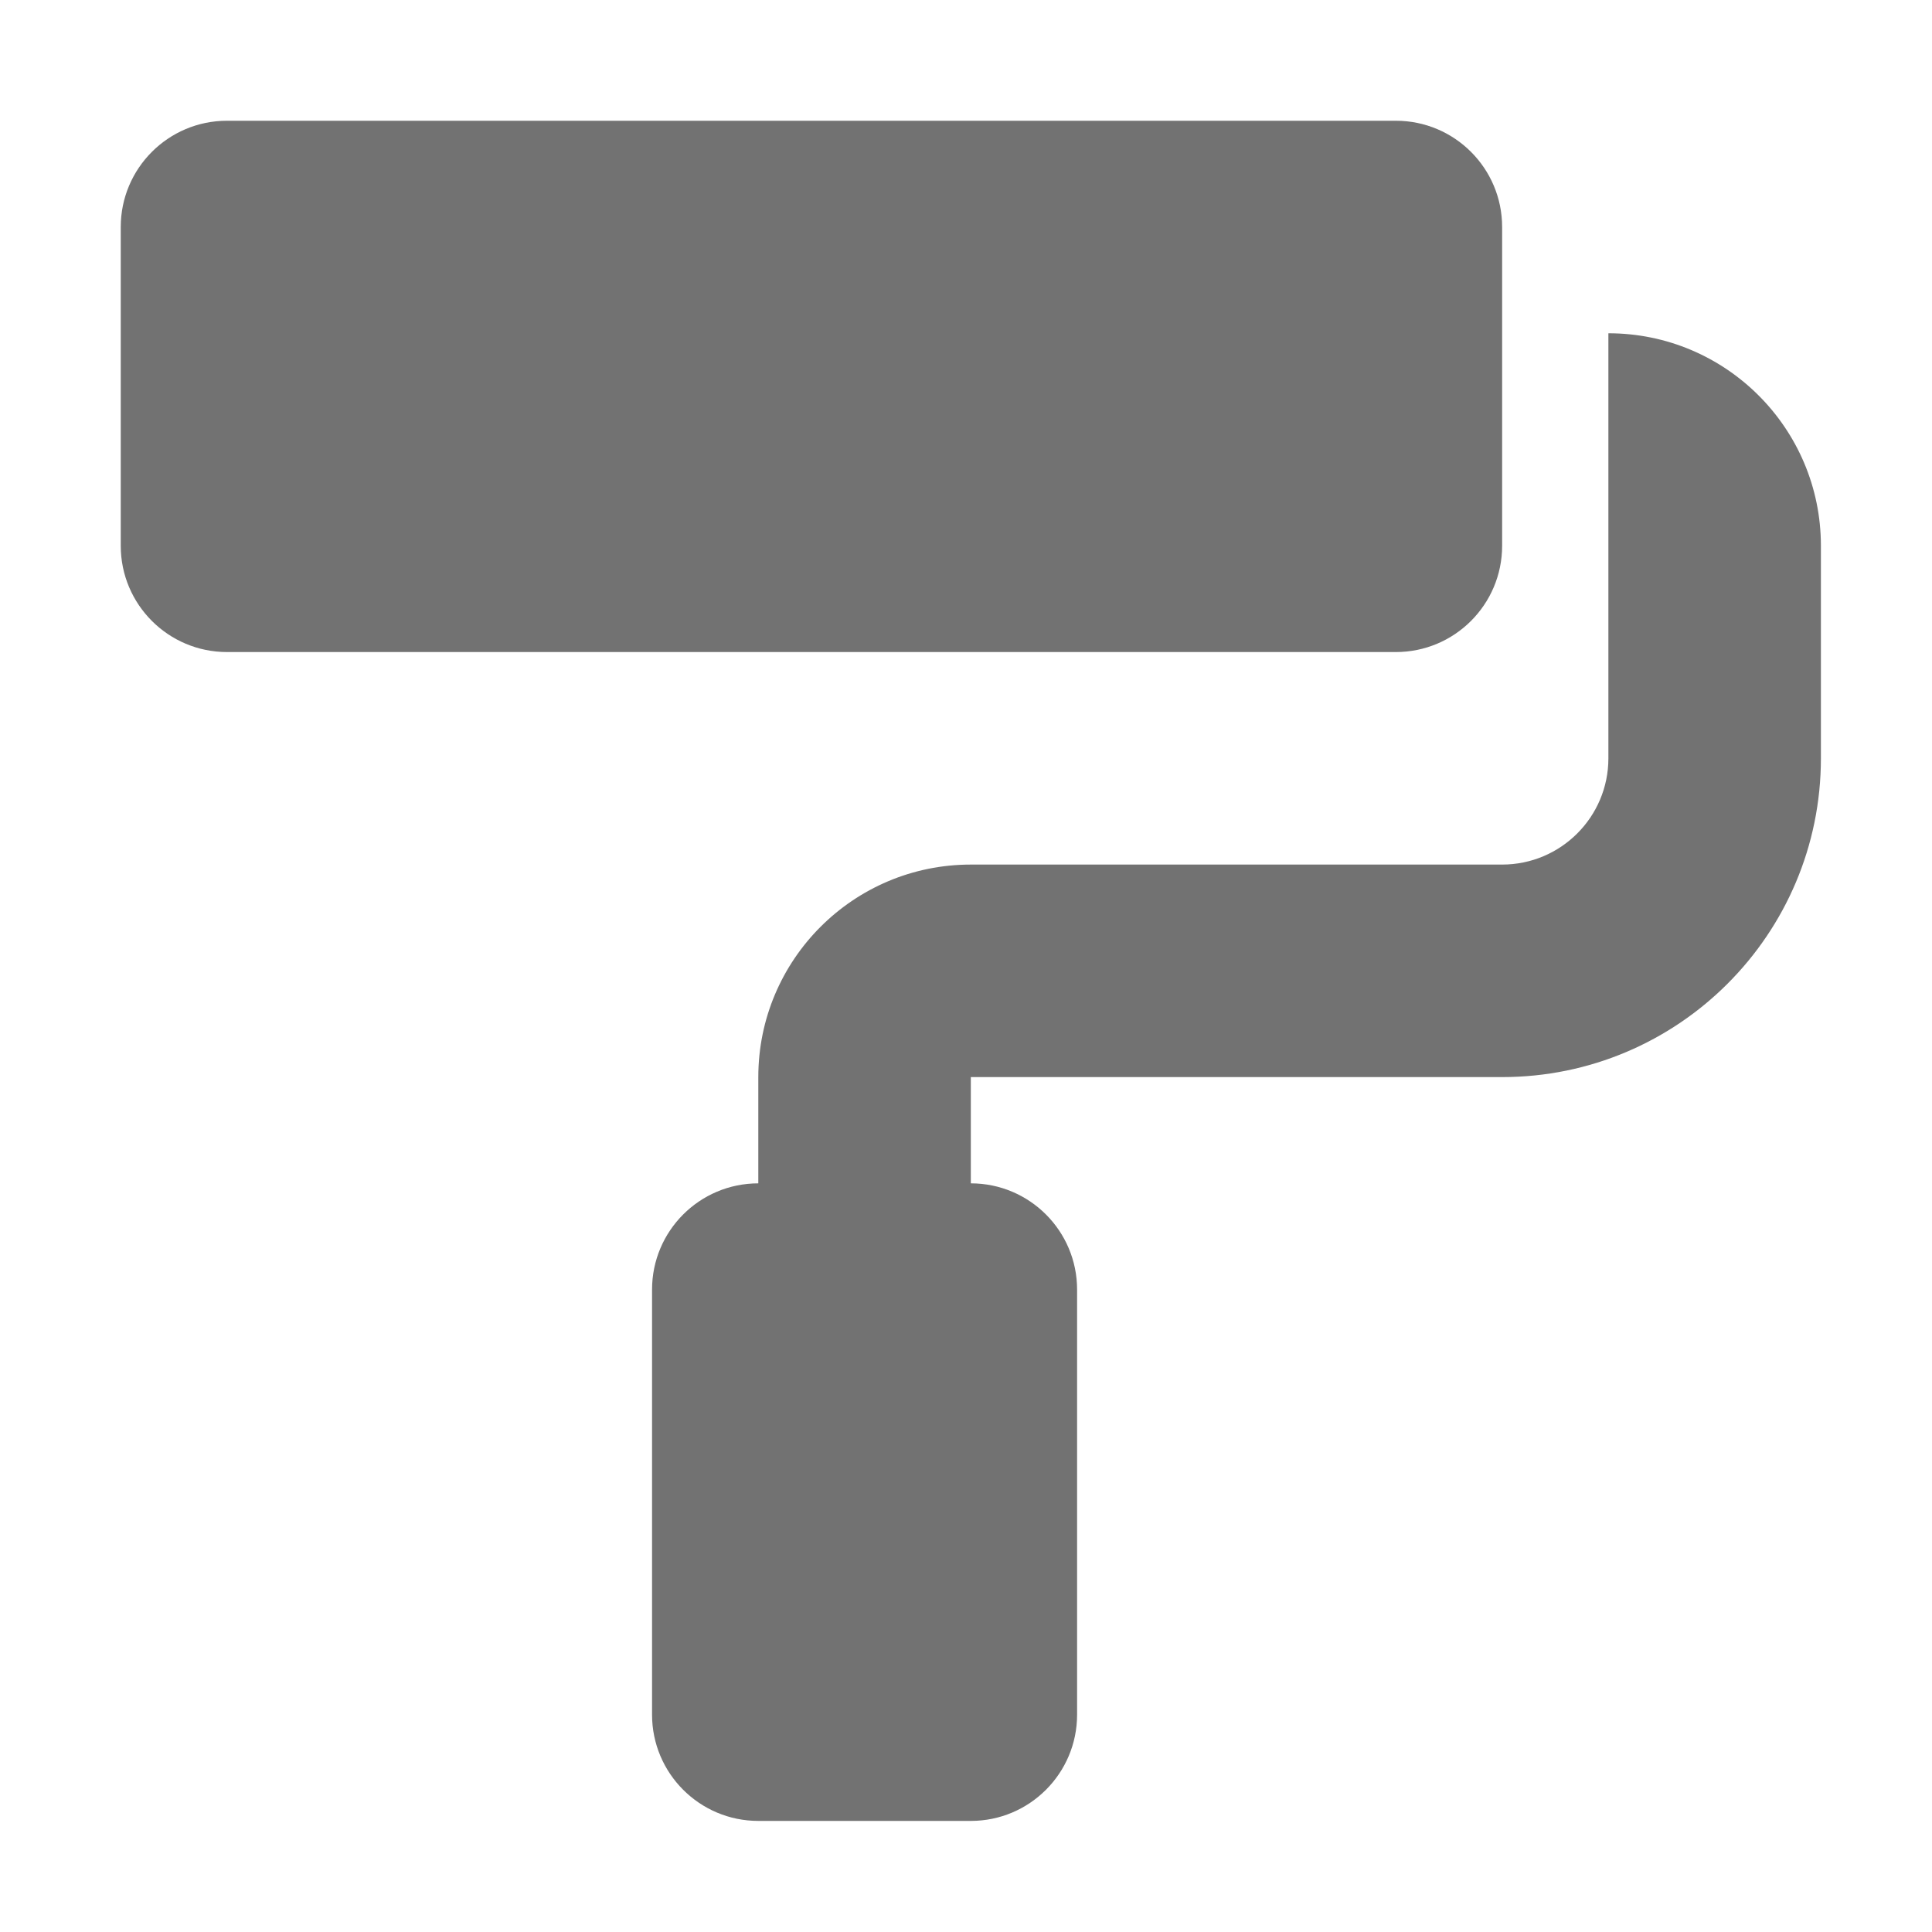 ﻿<?xml version='1.0' encoding='UTF-8'?>
<svg viewBox="-2 -2 32 32" xmlns="http://www.w3.org/2000/svg">
  <g transform="matrix(0.055, 0, 0, 0.055, 0, 0)">
    <path d="M416, 128L416, 32C416, 14.33 401.67, 0 384, 0L32, 0C14.33, 0 0, 14.33 0, 32L0, 128C0, 145.67 14.33, 160 32, 160L384, 160C401.67, 160 416, 145.67 416, 128zM448, 64L448, 192C448, 209.67 433.67, 224 416, 224L256, 224C220.65, 224 192, 252.65 192, 288L192, 320C174.33, 320 160, 334.33 160, 352L160, 480C160, 497.67 174.33, 512 192, 512L256, 512C273.67, 512 288, 497.67 288, 480L288, 352C288, 334.33 273.67, 320 256, 320L256, 288L416, 288C469.02, 288 512, 245.02 512, 192L512, 128C512, 92.65 483.35, 64 448, 64z" fill="#727272" fill-opacity="1" class="Black" />
  </g>
</svg>